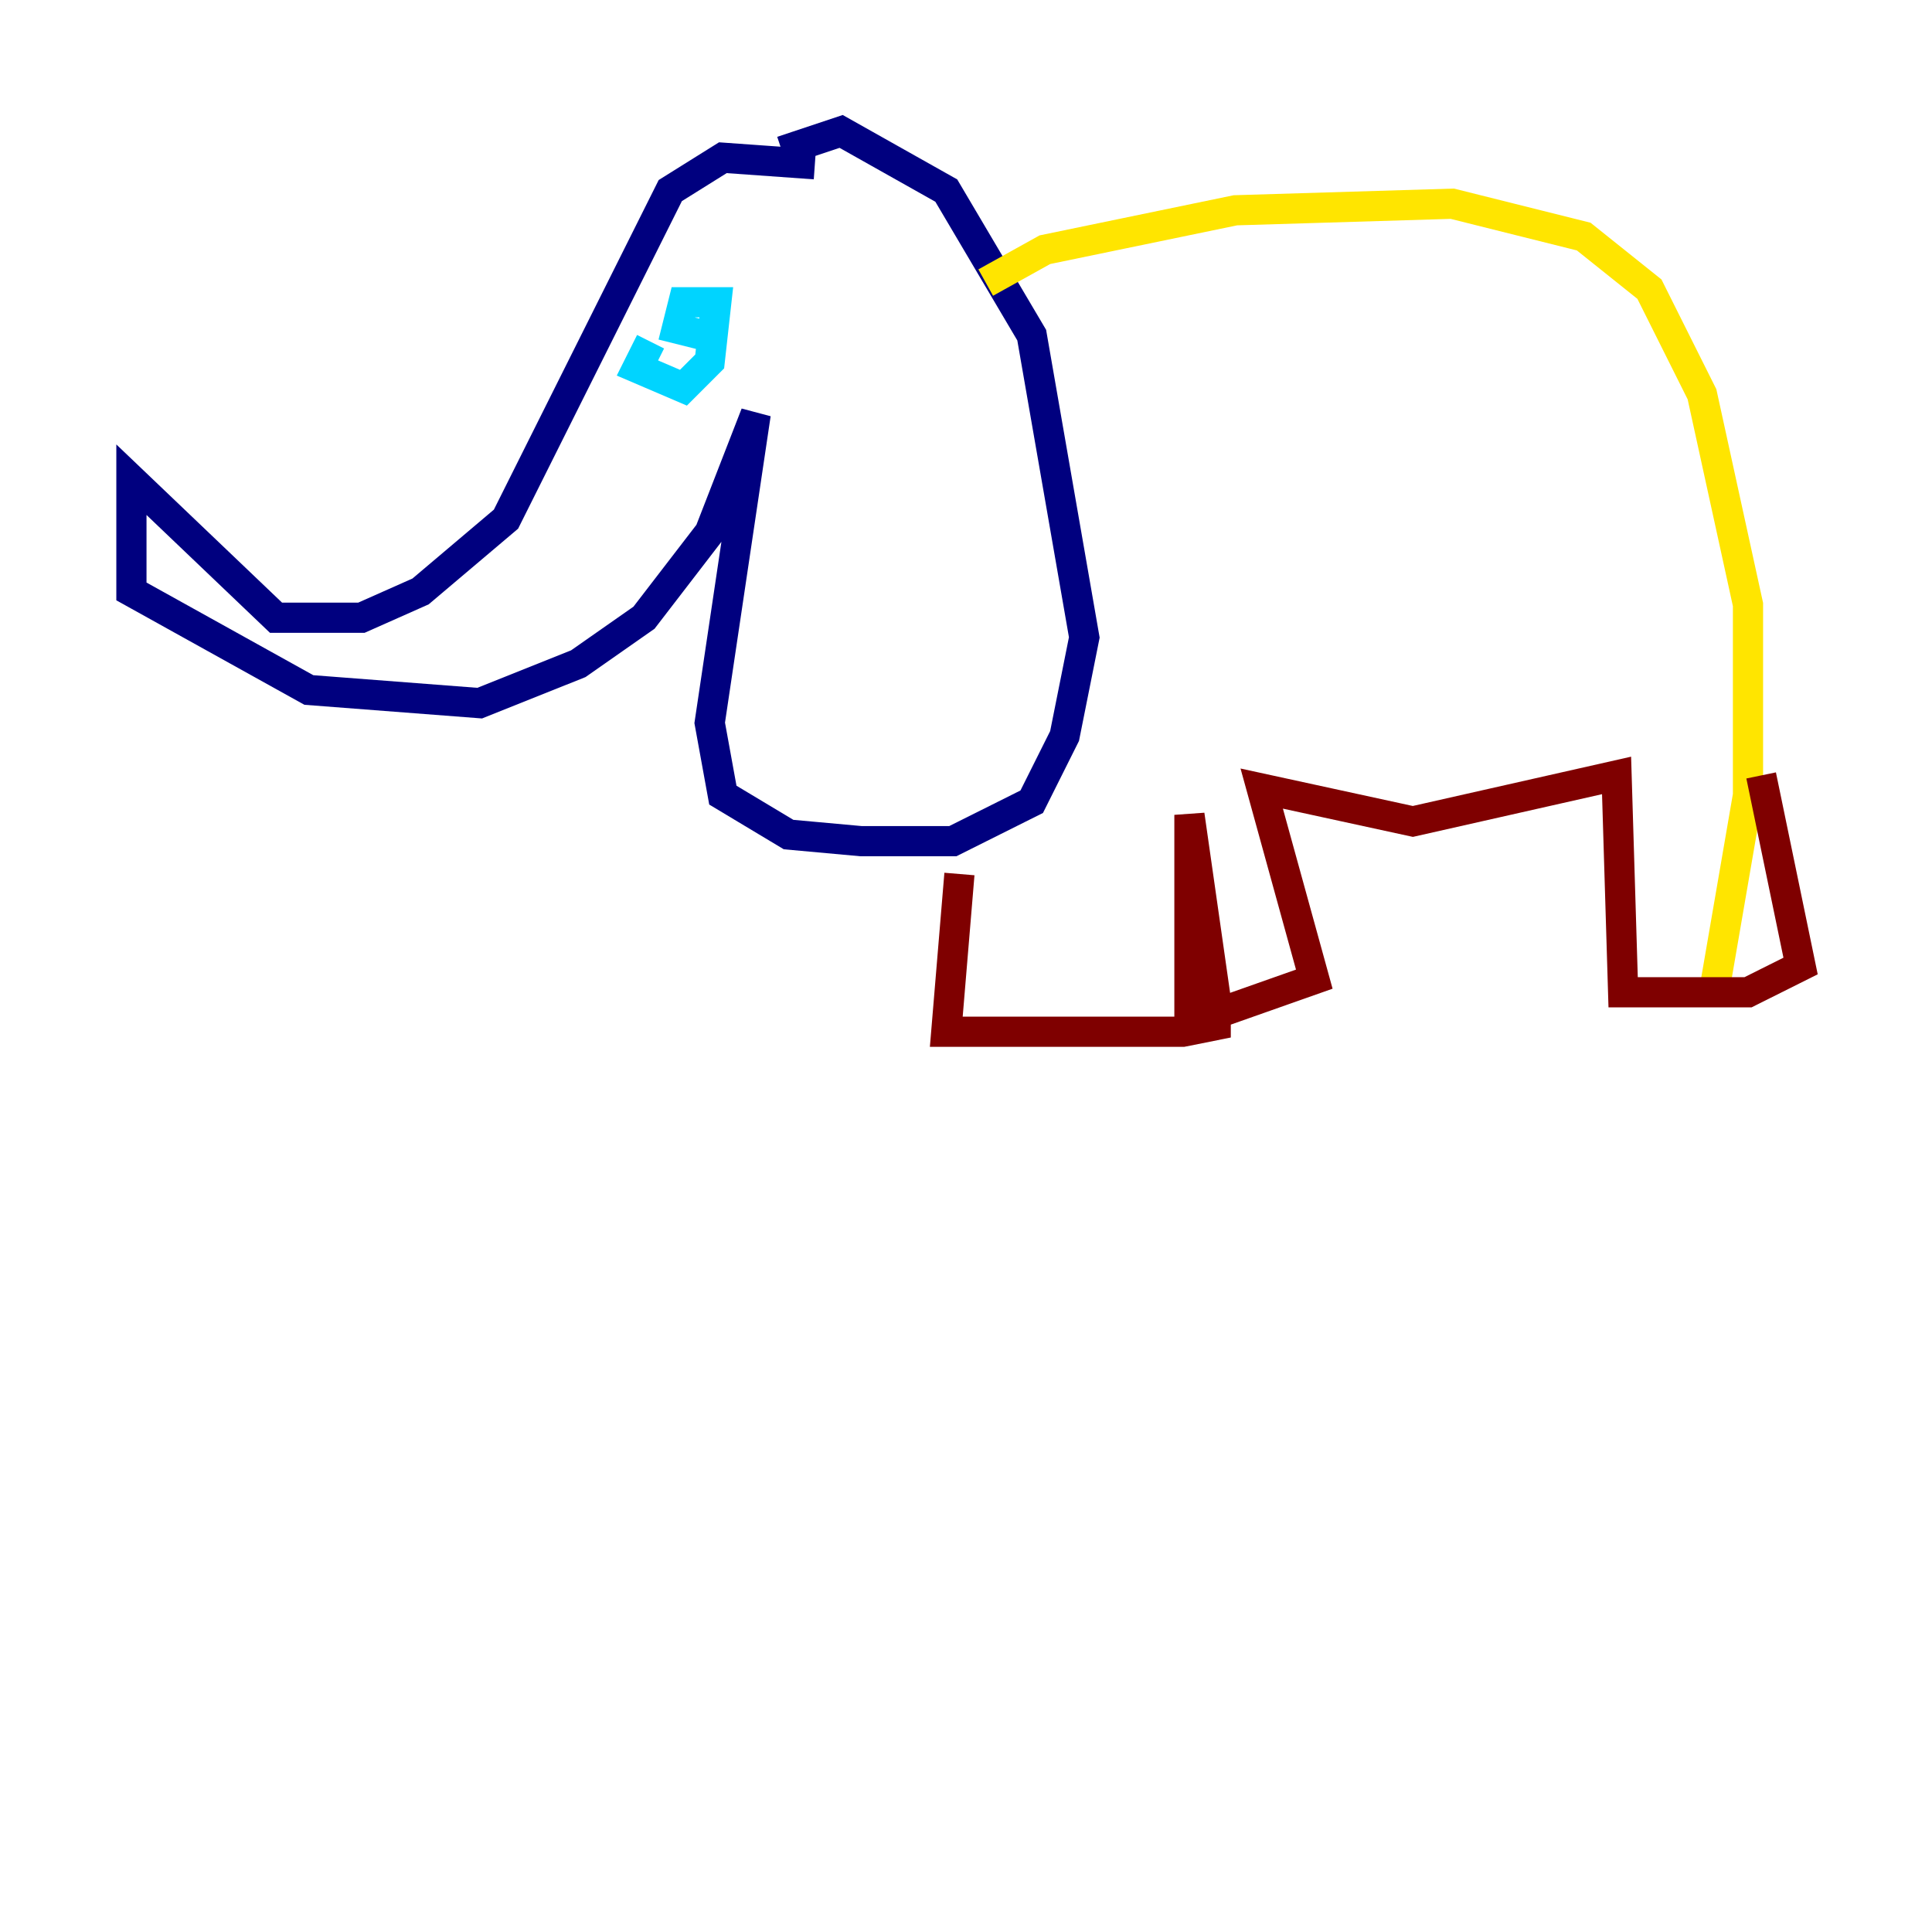 <?xml version="1.0" encoding="utf-8" ?>
<svg baseProfile="tiny" height="128" version="1.2" viewBox="0,0,128,128" width="128" xmlns="http://www.w3.org/2000/svg" xmlns:ev="http://www.w3.org/2001/xml-events" xmlns:xlink="http://www.w3.org/1999/xlink"><defs /><polyline fill="none" points="53.986,10.884 47.891,10.449 44.408,12.626 33.524,34.395 27.864,39.184 23.946,40.925 18.286,40.925 8.707,31.782 8.707,39.184 20.463,45.714 31.782,46.585 38.313,43.973 42.667,40.925 47.02,35.265 50.068,27.429 47.02,47.891 47.891,52.68 52.245,55.292 57.034,55.728 63.129,55.728 68.354,53.116 70.531,48.762 71.837,42.231 68.354,22.204 62.694,12.626 55.728,8.707 51.809,10.014" stroke="#00007f" stroke-width="2" /><polyline fill="none" points="43.102,22.64 42.231,24.381 45.279,25.687 47.02,23.946 47.456,20.027 45.279,20.027 44.843,21.769 46.585,22.204" stroke="#00d4ff" stroke-width="2" /><polyline fill="none" points="65.306,18.721 69.225,16.544 81.85,13.932 96.218,13.497 104.925,15.674 109.279,19.157 112.762,26.122 115.809,40.054 115.809,52.68 113.633,65.306" stroke="#ffe500" stroke-width="2" /><polyline fill="none" points="63.565,57.905 62.694,68.354 78.367,68.354 80.544,67.918 80.544,66.177 78.803,53.986 78.803,67.048 79.674,67.483 87.075,64.871 83.592,52.245 93.605,54.422 107.102,51.374 107.537,65.742 115.809,65.742 119.293,64.0 116.68,51.374" stroke="#7f0000" stroke-width="2" /></svg>